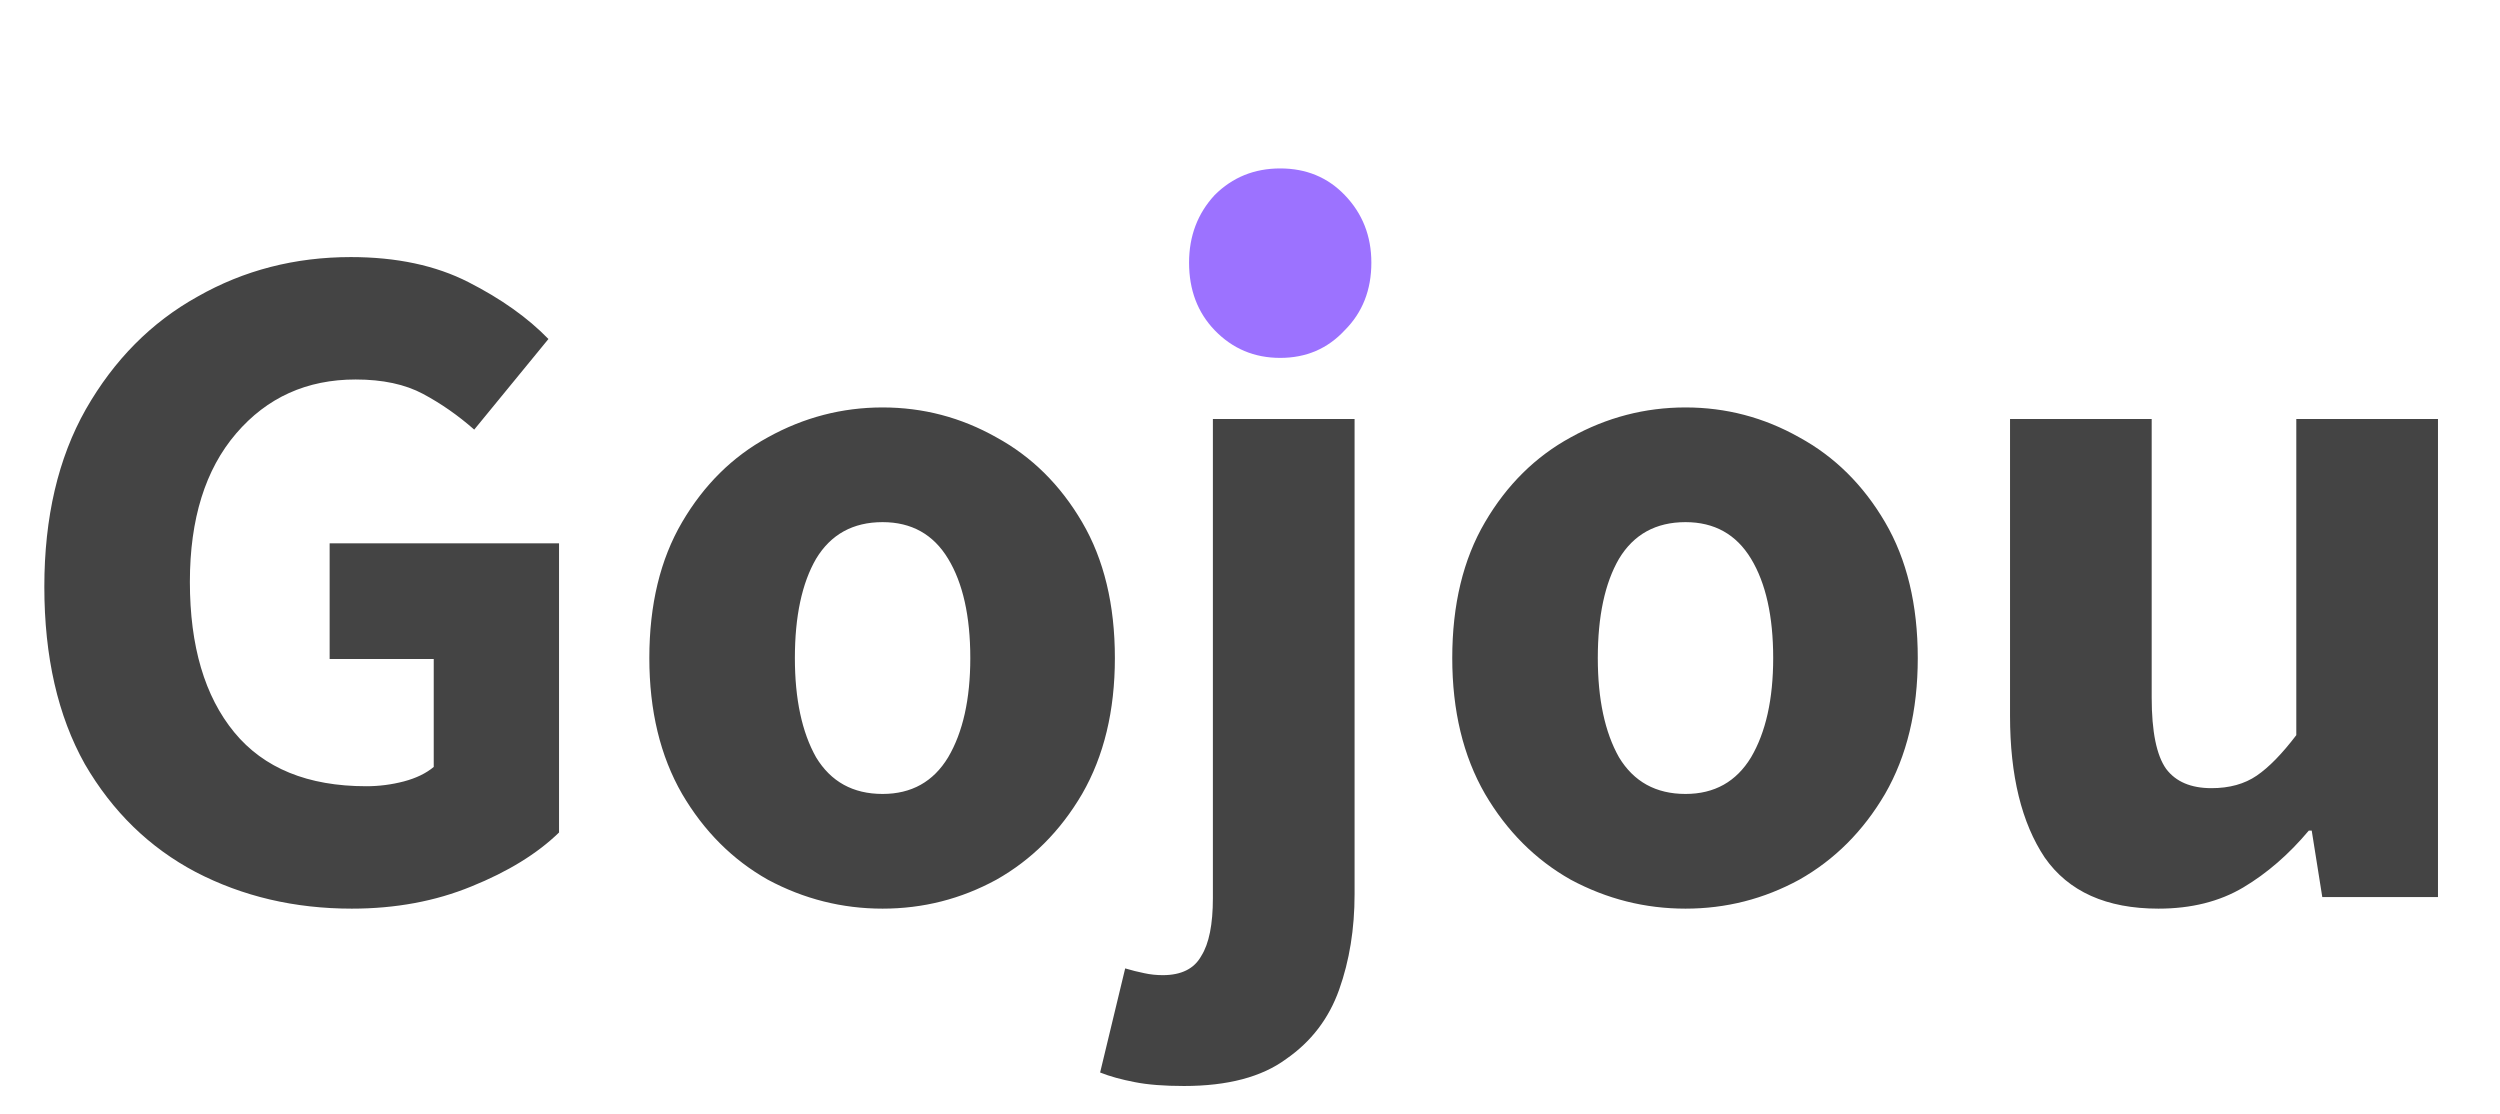<svg width="83" height="37" viewBox="0 0 83 37" fill="none" xmlns="http://www.w3.org/2000/svg">
<g id="gojou-logo">
<path id="Gojou" d="M11.68 30.167C9.781 30.167 8.053 29.761 6.496 28.951C4.96 28.14 3.733 26.945 2.816 25.367C1.92 23.767 1.472 21.804 1.472 19.479C1.472 17.175 1.931 15.212 2.848 13.591C3.787 11.948 5.024 10.7 6.56 9.847C8.096 8.972 9.792 8.535 11.648 8.535C13.163 8.535 14.464 8.812 15.552 9.367C16.64 9.921 17.525 10.551 18.208 11.255L15.744 14.263C15.211 13.793 14.645 13.399 14.048 13.079C13.451 12.759 12.704 12.599 11.808 12.599C10.187 12.599 8.864 13.196 7.84 14.391C6.816 15.585 6.304 17.228 6.304 19.319C6.304 21.452 6.795 23.116 7.776 24.311C8.757 25.505 10.219 26.103 12.16 26.103C12.587 26.103 13.003 26.049 13.408 25.943C13.813 25.836 14.144 25.676 14.4 25.463V21.879H10.944V18.039H18.56V27.639C17.835 28.343 16.864 28.94 15.648 29.431C14.453 29.921 13.131 30.167 11.68 30.167ZM29.302 30.167C27.958 30.167 26.689 29.847 25.494 29.207C24.321 28.545 23.372 27.596 22.646 26.359C21.921 25.1 21.558 23.596 21.558 21.847C21.558 20.076 21.921 18.572 22.646 17.335C23.372 16.097 24.321 15.159 25.494 14.519C26.689 13.857 27.958 13.527 29.302 13.527C30.646 13.527 31.905 13.857 33.078 14.519C34.252 15.159 35.201 16.097 35.926 17.335C36.652 18.572 37.014 20.076 37.014 21.847C37.014 23.596 36.652 25.1 35.926 26.359C35.201 27.596 34.252 28.545 33.078 29.207C31.905 29.847 30.646 30.167 29.302 30.167ZM29.302 26.359C30.262 26.359 30.988 25.953 31.478 25.143C31.969 24.311 32.214 23.212 32.214 21.847C32.214 20.46 31.969 19.361 31.478 18.551C30.988 17.74 30.262 17.335 29.302 17.335C28.321 17.335 27.585 17.74 27.094 18.551C26.625 19.361 26.39 20.46 26.39 21.847C26.39 23.212 26.625 24.311 27.094 25.143C27.585 25.953 28.321 26.359 29.302 26.359ZM39.308 36.055C38.647 36.055 38.103 36.012 37.676 35.927C37.228 35.841 36.844 35.735 36.524 35.607L37.356 32.151C37.57 32.215 37.783 32.268 37.996 32.311C38.188 32.353 38.391 32.375 38.604 32.375C39.223 32.375 39.65 32.161 39.884 31.735C40.14 31.329 40.268 30.689 40.268 29.815V13.911H44.972V29.687C44.972 30.839 44.802 31.895 44.46 32.855C44.119 33.815 43.532 34.583 42.7 35.159C41.89 35.756 40.759 36.055 39.308 36.055ZM42.636 11.575C41.847 11.575 41.207 11.351 40.716 10.903C40.226 10.455 39.98 9.857 39.98 9.111C39.98 8.364 40.226 7.767 40.716 7.319C41.207 6.871 41.847 6.647 42.636 6.647C43.426 6.647 44.066 6.871 44.556 7.319C45.047 7.767 45.292 8.364 45.292 9.111C45.292 9.857 45.047 10.455 44.556 10.903C44.066 11.351 43.426 11.575 42.636 11.575ZM55.959 30.167C54.614 30.167 53.345 29.847 52.151 29.207C50.977 28.545 50.028 27.596 49.303 26.359C48.577 25.1 48.215 23.596 48.215 21.847C48.215 20.076 48.577 18.572 49.303 17.335C50.028 16.097 50.977 15.159 52.151 14.519C53.345 13.857 54.614 13.527 55.959 13.527C57.303 13.527 58.561 13.857 59.734 14.519C60.908 15.159 61.857 16.097 62.583 17.335C63.308 18.572 63.67 20.076 63.67 21.847C63.67 23.596 63.308 25.1 62.583 26.359C61.857 27.596 60.908 28.545 59.734 29.207C58.561 29.847 57.303 30.167 55.959 30.167ZM55.959 26.359C56.919 26.359 57.644 25.953 58.135 25.143C58.625 24.311 58.87 23.212 58.87 21.847C58.87 20.46 58.625 19.361 58.135 18.551C57.644 17.74 56.919 17.335 55.959 17.335C54.977 17.335 54.241 17.74 53.751 18.551C53.281 19.361 53.047 20.46 53.047 21.847C53.047 23.212 53.281 24.311 53.751 25.143C54.241 25.953 54.977 26.359 55.959 26.359ZM71.66 30.167C69.933 30.167 68.674 29.601 67.885 28.471C67.117 27.319 66.733 25.751 66.733 23.767V13.911H71.436V23.159C71.436 24.289 71.597 25.079 71.916 25.527C72.237 25.953 72.738 26.167 73.421 26.167C74.018 26.167 74.519 26.028 74.924 25.751C75.33 25.473 75.767 25.025 76.237 24.407V13.911H80.941V29.783H77.1L76.749 27.575H76.653C75.991 28.364 75.266 28.993 74.477 29.463C73.687 29.932 72.749 30.167 71.66 30.167Z" fill="#444444"/>
<g id="." filter="url(#filter0_d_5_26)">
<path d="M42.503 5.592C41.642 5.592 40.917 5.887 40.327 6.476C39.761 7.088 39.477 7.836 39.477 8.72C39.477 9.627 39.761 10.375 40.327 10.964C40.917 11.576 41.642 11.882 42.503 11.882C43.365 11.882 44.079 11.576 44.645 10.964C45.235 10.375 45.529 9.627 45.529 8.72C45.529 7.836 45.235 7.088 44.645 6.476C44.079 5.887 43.365 5.592 42.503 5.592Z" fill="#9C72FF"/>
</g>
</g>
<defs>
<filter id="filter0_d_5_26" x="34.477" y="0.592" width="16.052" height="16.29" filterUnits="userSpaceOnUse" color-interpolation-filters="sRGB">
<feFlood flood-opacity="0" result="BackgroundImageFix"/>
<feColorMatrix in="SourceAlpha" type="matrix" values="0 0 0 0 0 0 0 0 0 0 0 0 0 0 0 0 0 0 127 0" result="hardAlpha"/>
<feOffset/>
<feGaussianBlur stdDeviation="2.5"/>
<feComposite in2="hardAlpha" operator="out"/>
<feColorMatrix type="matrix" values="0 0 0 0 0.651 0 0 0 0 0.502 0 0 0 0 1 0 0 0 1 0"/>
<feBlend mode="normal" in2="BackgroundImageFix" result="effect1_dropShadow_5_26"/>
<feBlend mode="normal" in="SourceGraphic" in2="effect1_dropShadow_5_26" result="shape"/>
</filter>
</defs>
</svg>
